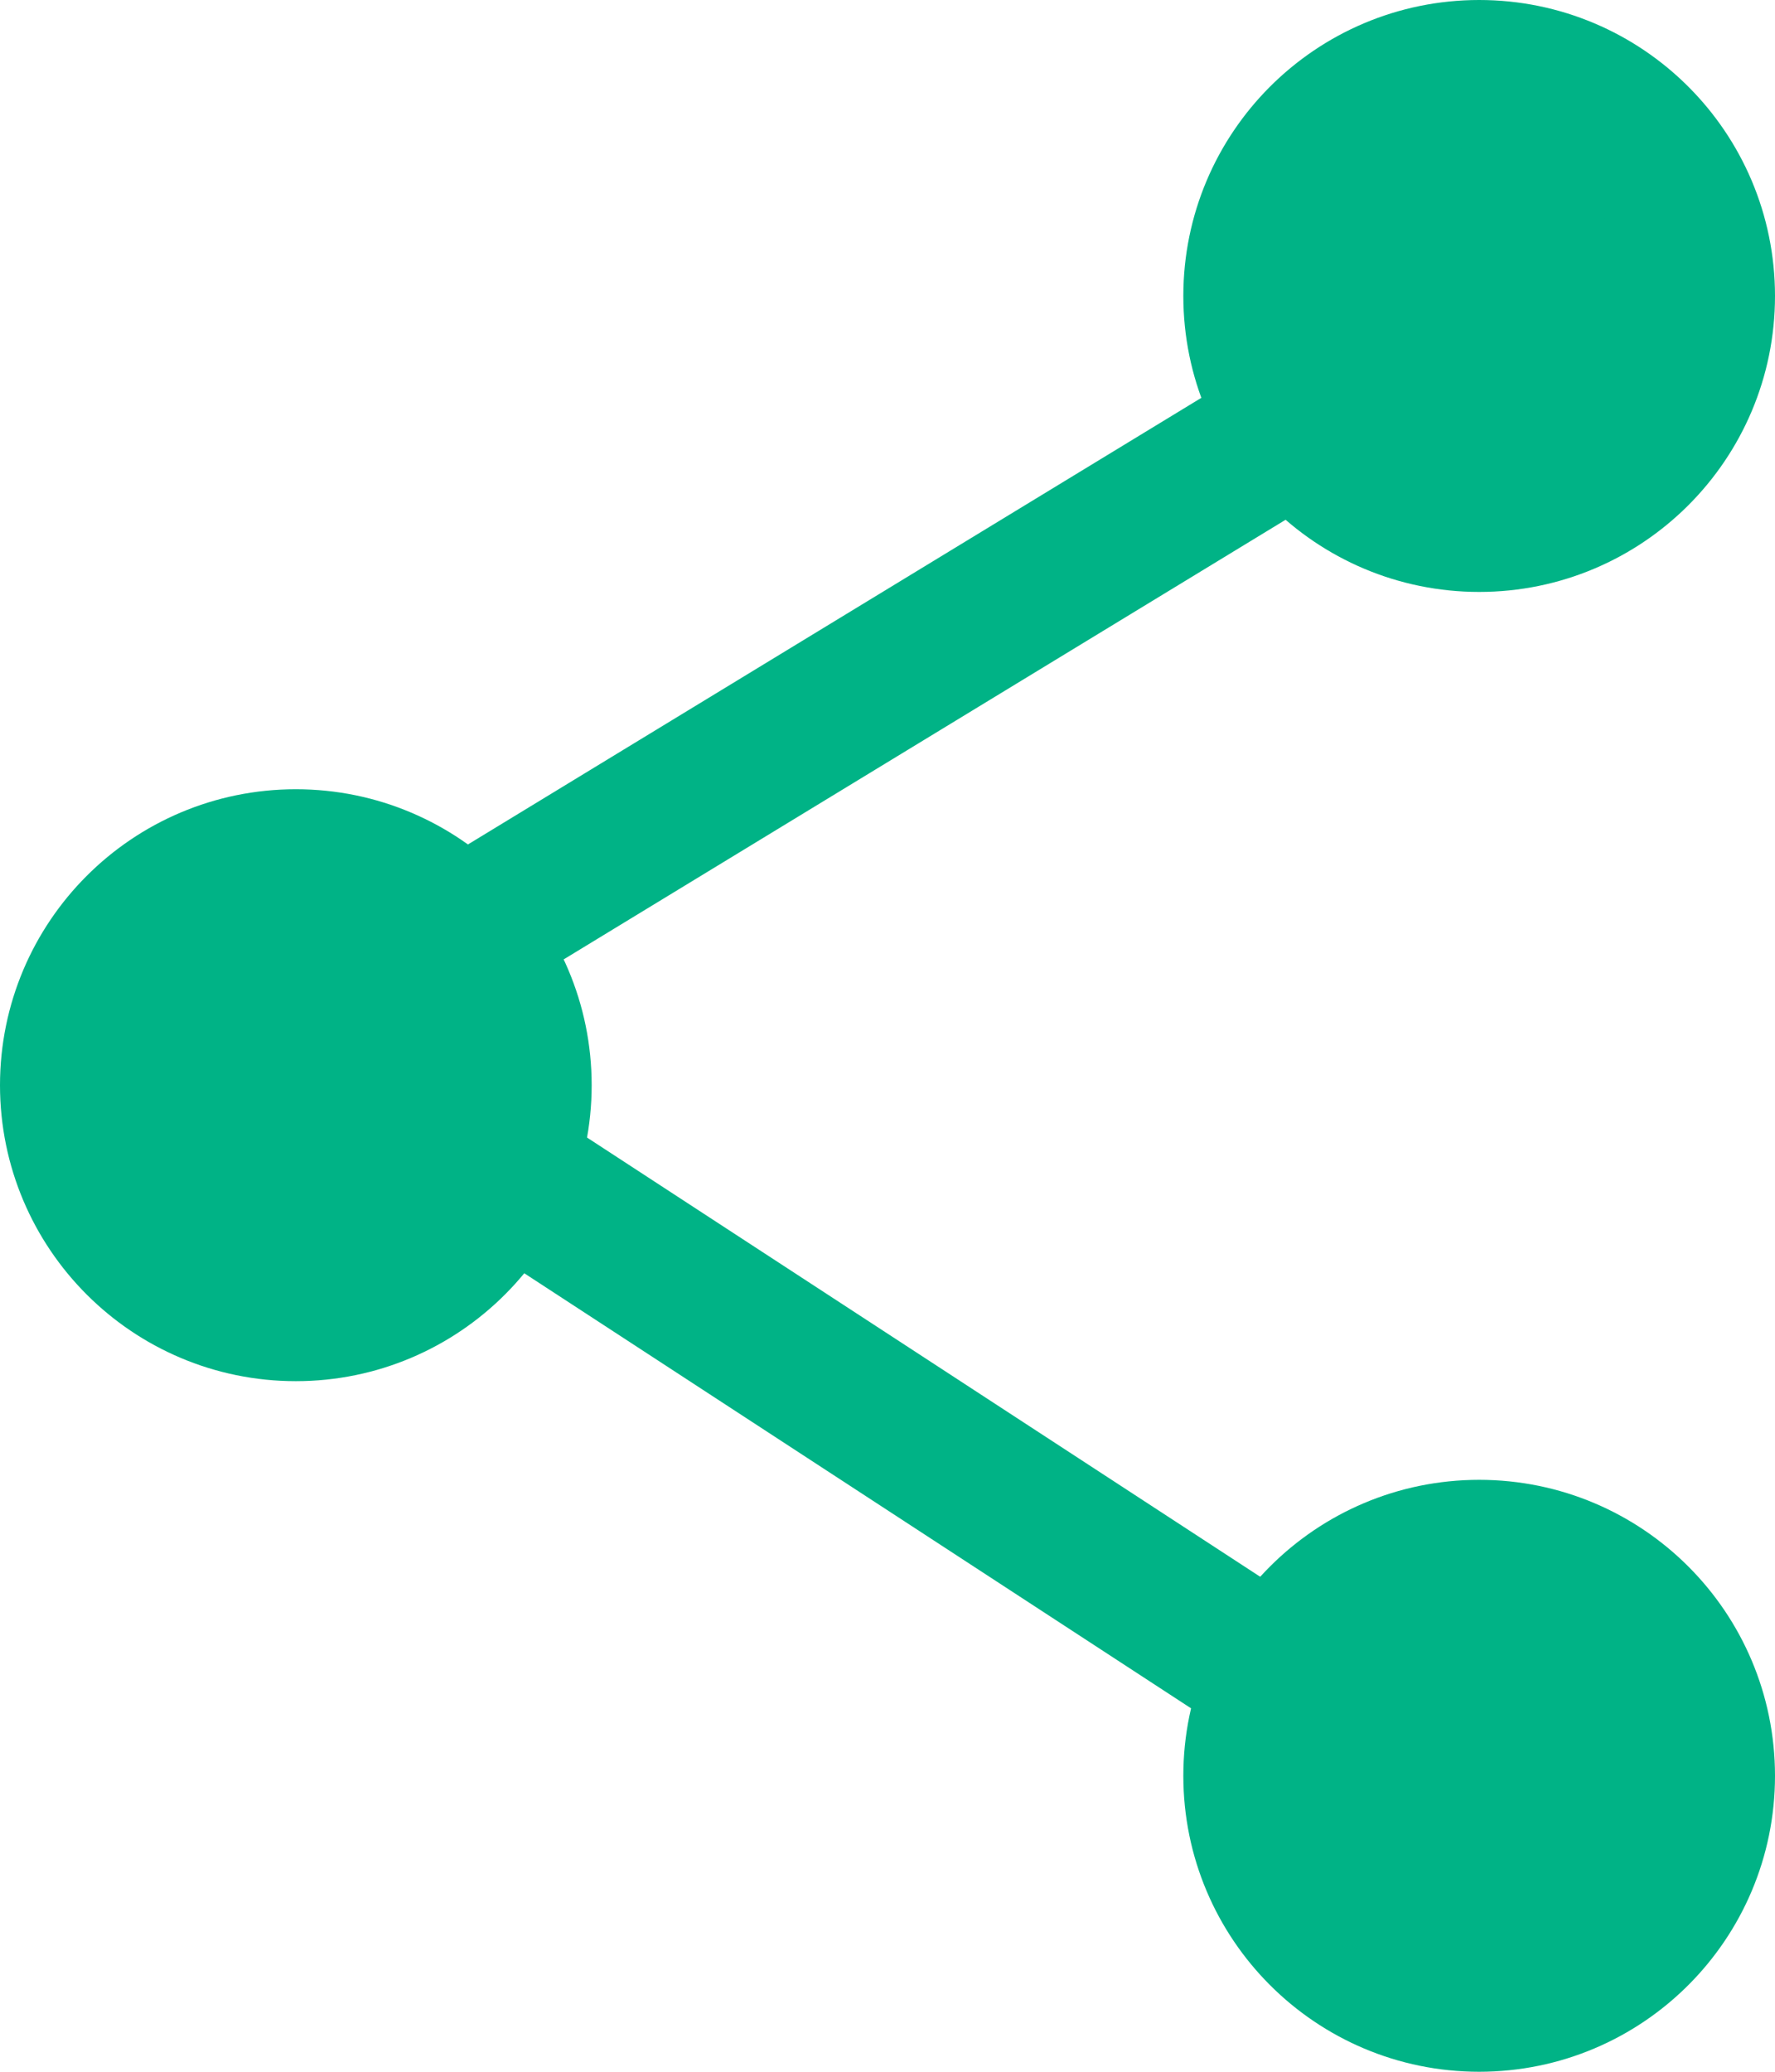 <svg width="18" height="21" viewBox="0 0 18 21" fill="none" xmlns="http://www.w3.org/2000/svg">
<path d="M14.5 3.5L3 10.5L14.5 18" stroke="#00B386" stroke-width="1.5"/>
<circle cx="15" cy="3" r="2.25" fill="#00B386" stroke="#00B386" stroke-width="1.5"/>
<circle cx="15" cy="18" r="2.25" fill="#00B386" stroke="#00B386" stroke-width="1.5"/>
<circle cx="3" cy="11" r="2.25" fill="#00B386" stroke="#00B386" stroke-width="1.5"/>
</svg>

